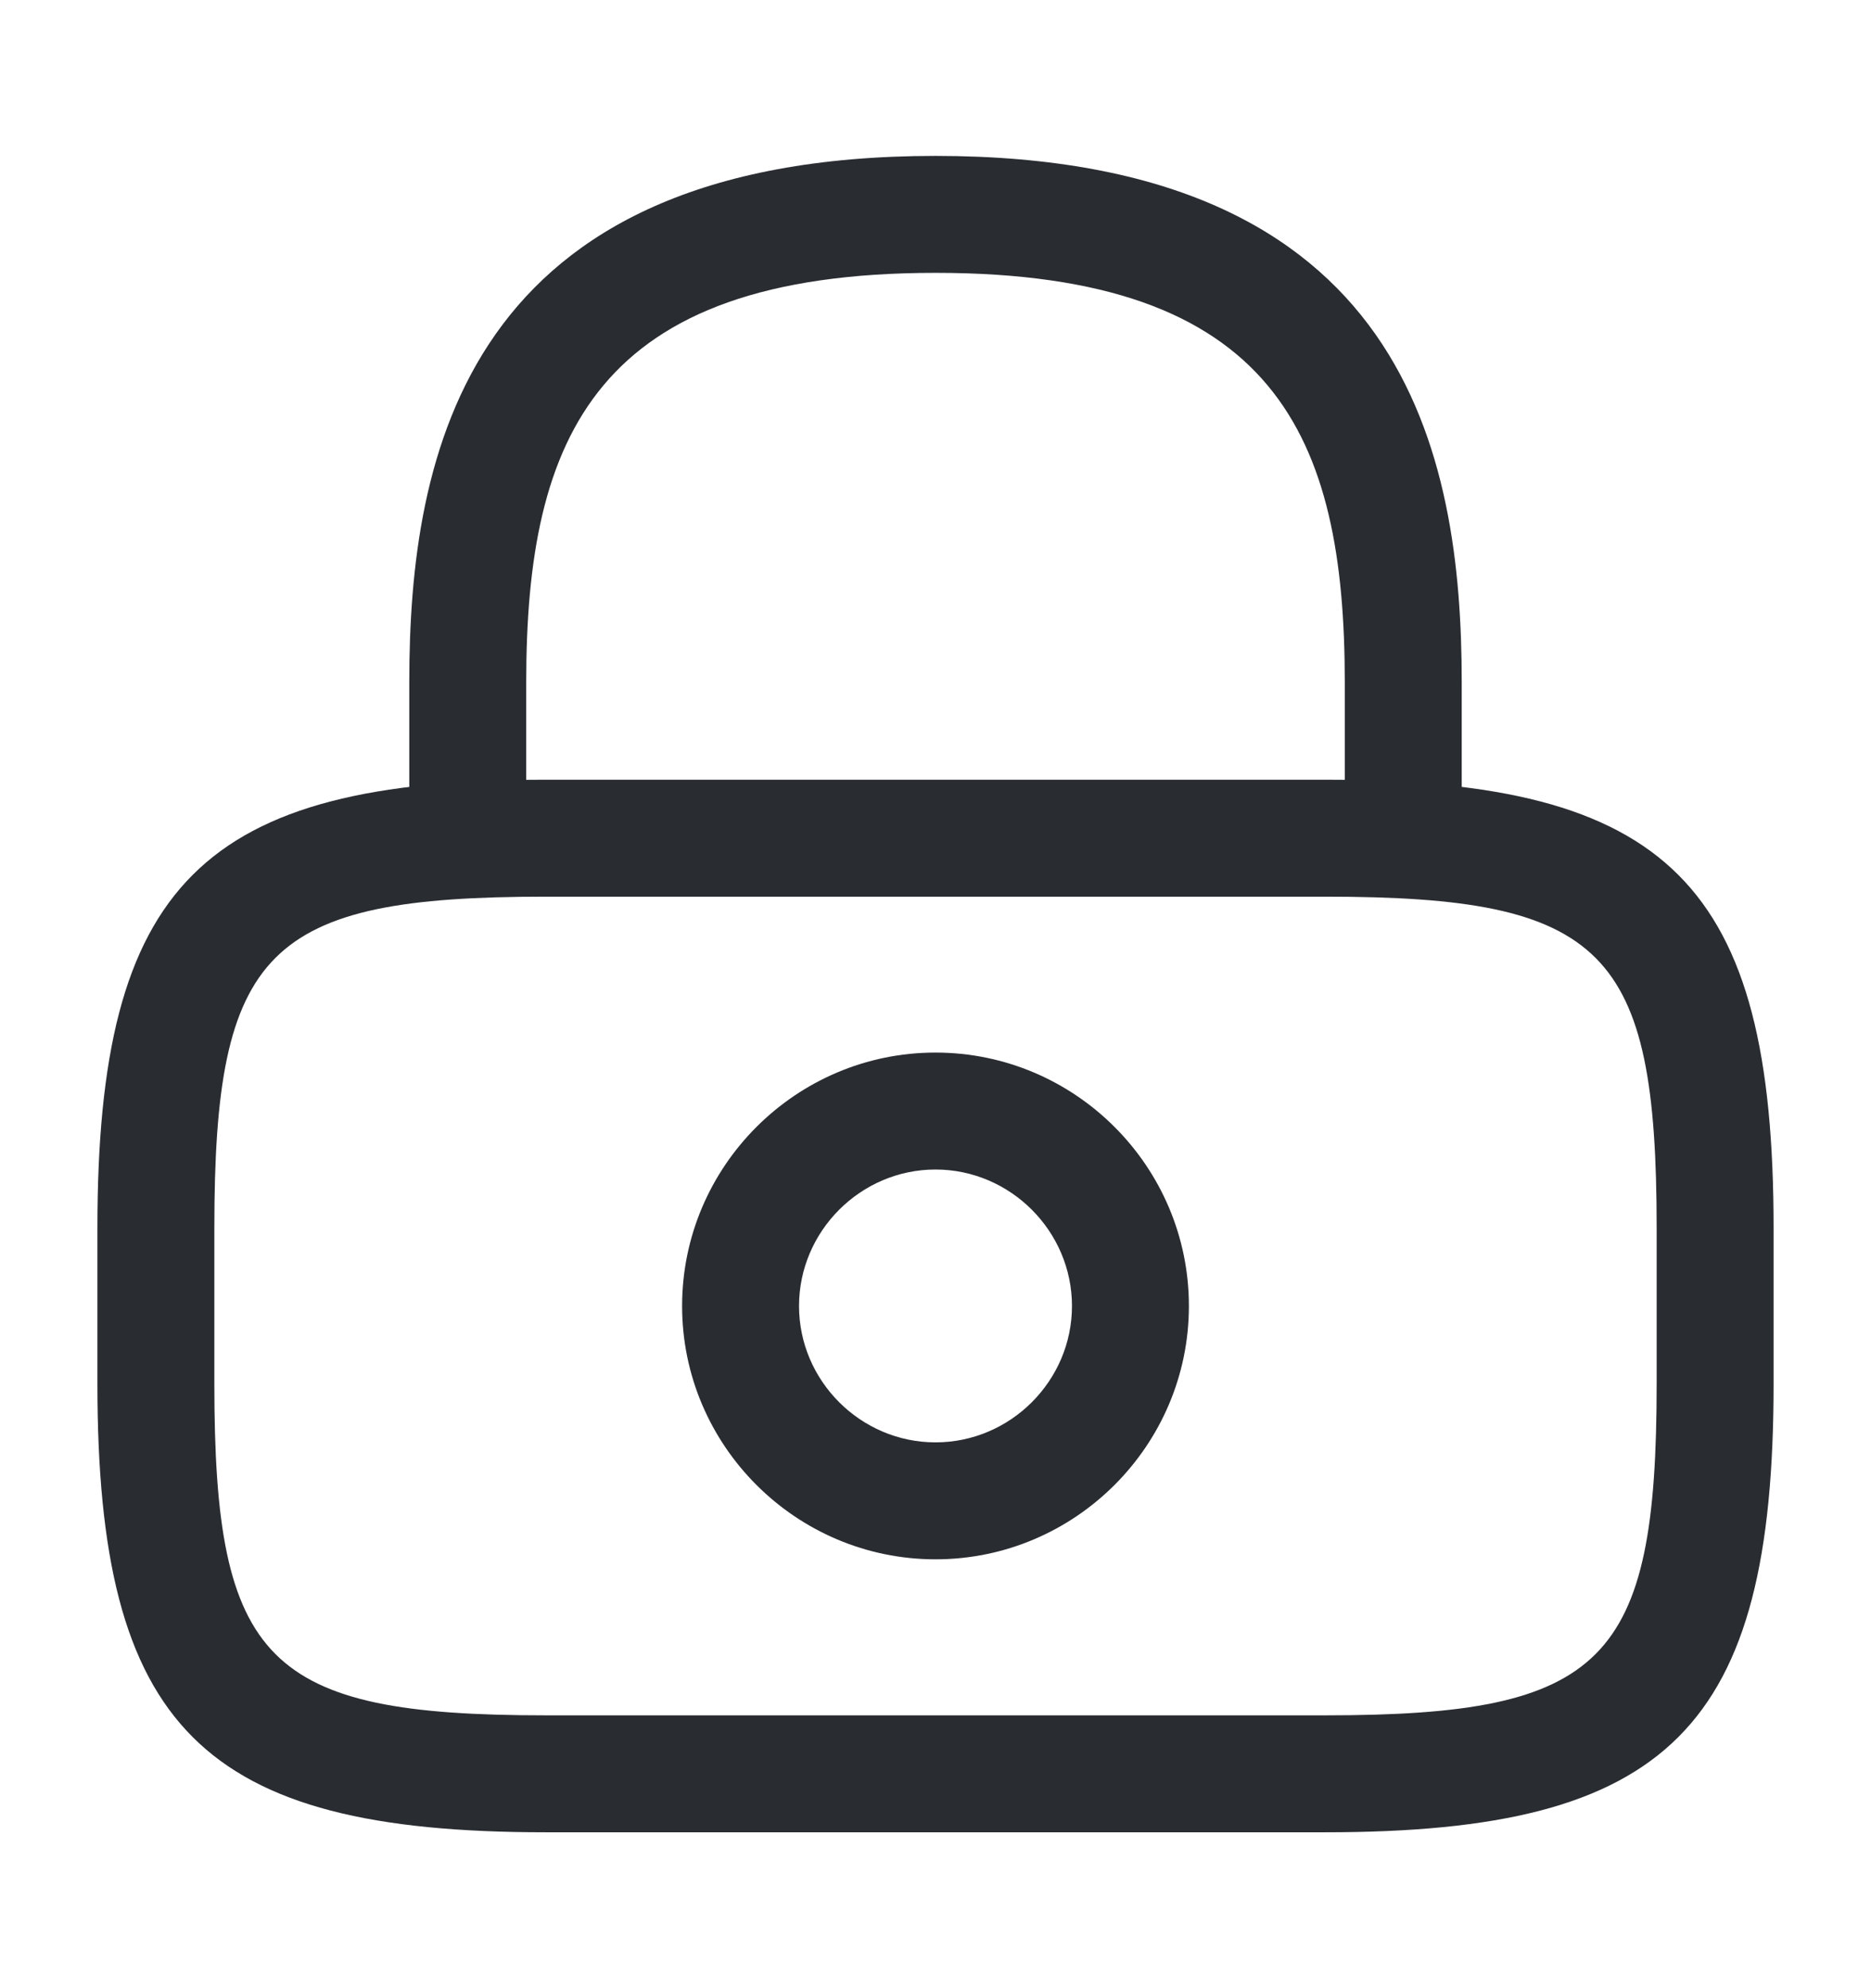 <svg width="16" height="17" viewBox="0 0 16 17" fill="none" xmlns="http://www.w3.org/2000/svg">
<path d="M12 7.667C11.727 7.667 11.5 7.44 11.5 7.167V5.833C11.5 3.733 10.907 2.333 8 2.333C5.093 2.333 4.5 3.733 4.5 5.833V7.167C4.5 7.44 4.273 7.667 4 7.667C3.727 7.667 3.5 7.44 3.5 7.167V5.833C3.5 3.9 3.967 1.333 8 1.333C12.033 1.333 12.5 3.9 12.5 5.833V7.167C12.5 7.44 12.273 7.667 12 7.667Z" fill="#292D32"/>
<path d="M8 13.333C6.807 13.333 5.833 12.36 5.833 11.167C5.833 9.973 6.807 9 8 9C9.193 9 10.167 9.973 10.167 11.167C10.167 12.36 9.193 13.333 8 13.333ZM8 10C7.36 10 6.833 10.527 6.833 11.167C6.833 11.807 7.36 12.333 8 12.333C8.64 12.333 9.167 11.807 9.167 11.167C9.167 10.527 8.64 10 8 10Z" fill="#292D32"/>
<path d="M11.333 15.667H4.667C1.727 15.667 0.833 14.773 0.833 11.833V10.5C0.833 7.56 1.727 6.667 4.667 6.667H11.333C14.273 6.667 15.167 7.56 15.167 10.5V11.833C15.167 14.773 14.273 15.667 11.333 15.667ZM4.667 7.667C2.28 7.667 1.833 8.12 1.833 10.5V11.833C1.833 14.213 2.28 14.667 4.667 14.667H11.333C13.72 14.667 14.167 14.213 14.167 11.833V10.5C14.167 8.12 13.72 7.667 11.333 7.667H4.667Z" fill="#292D32"/>
</svg>
